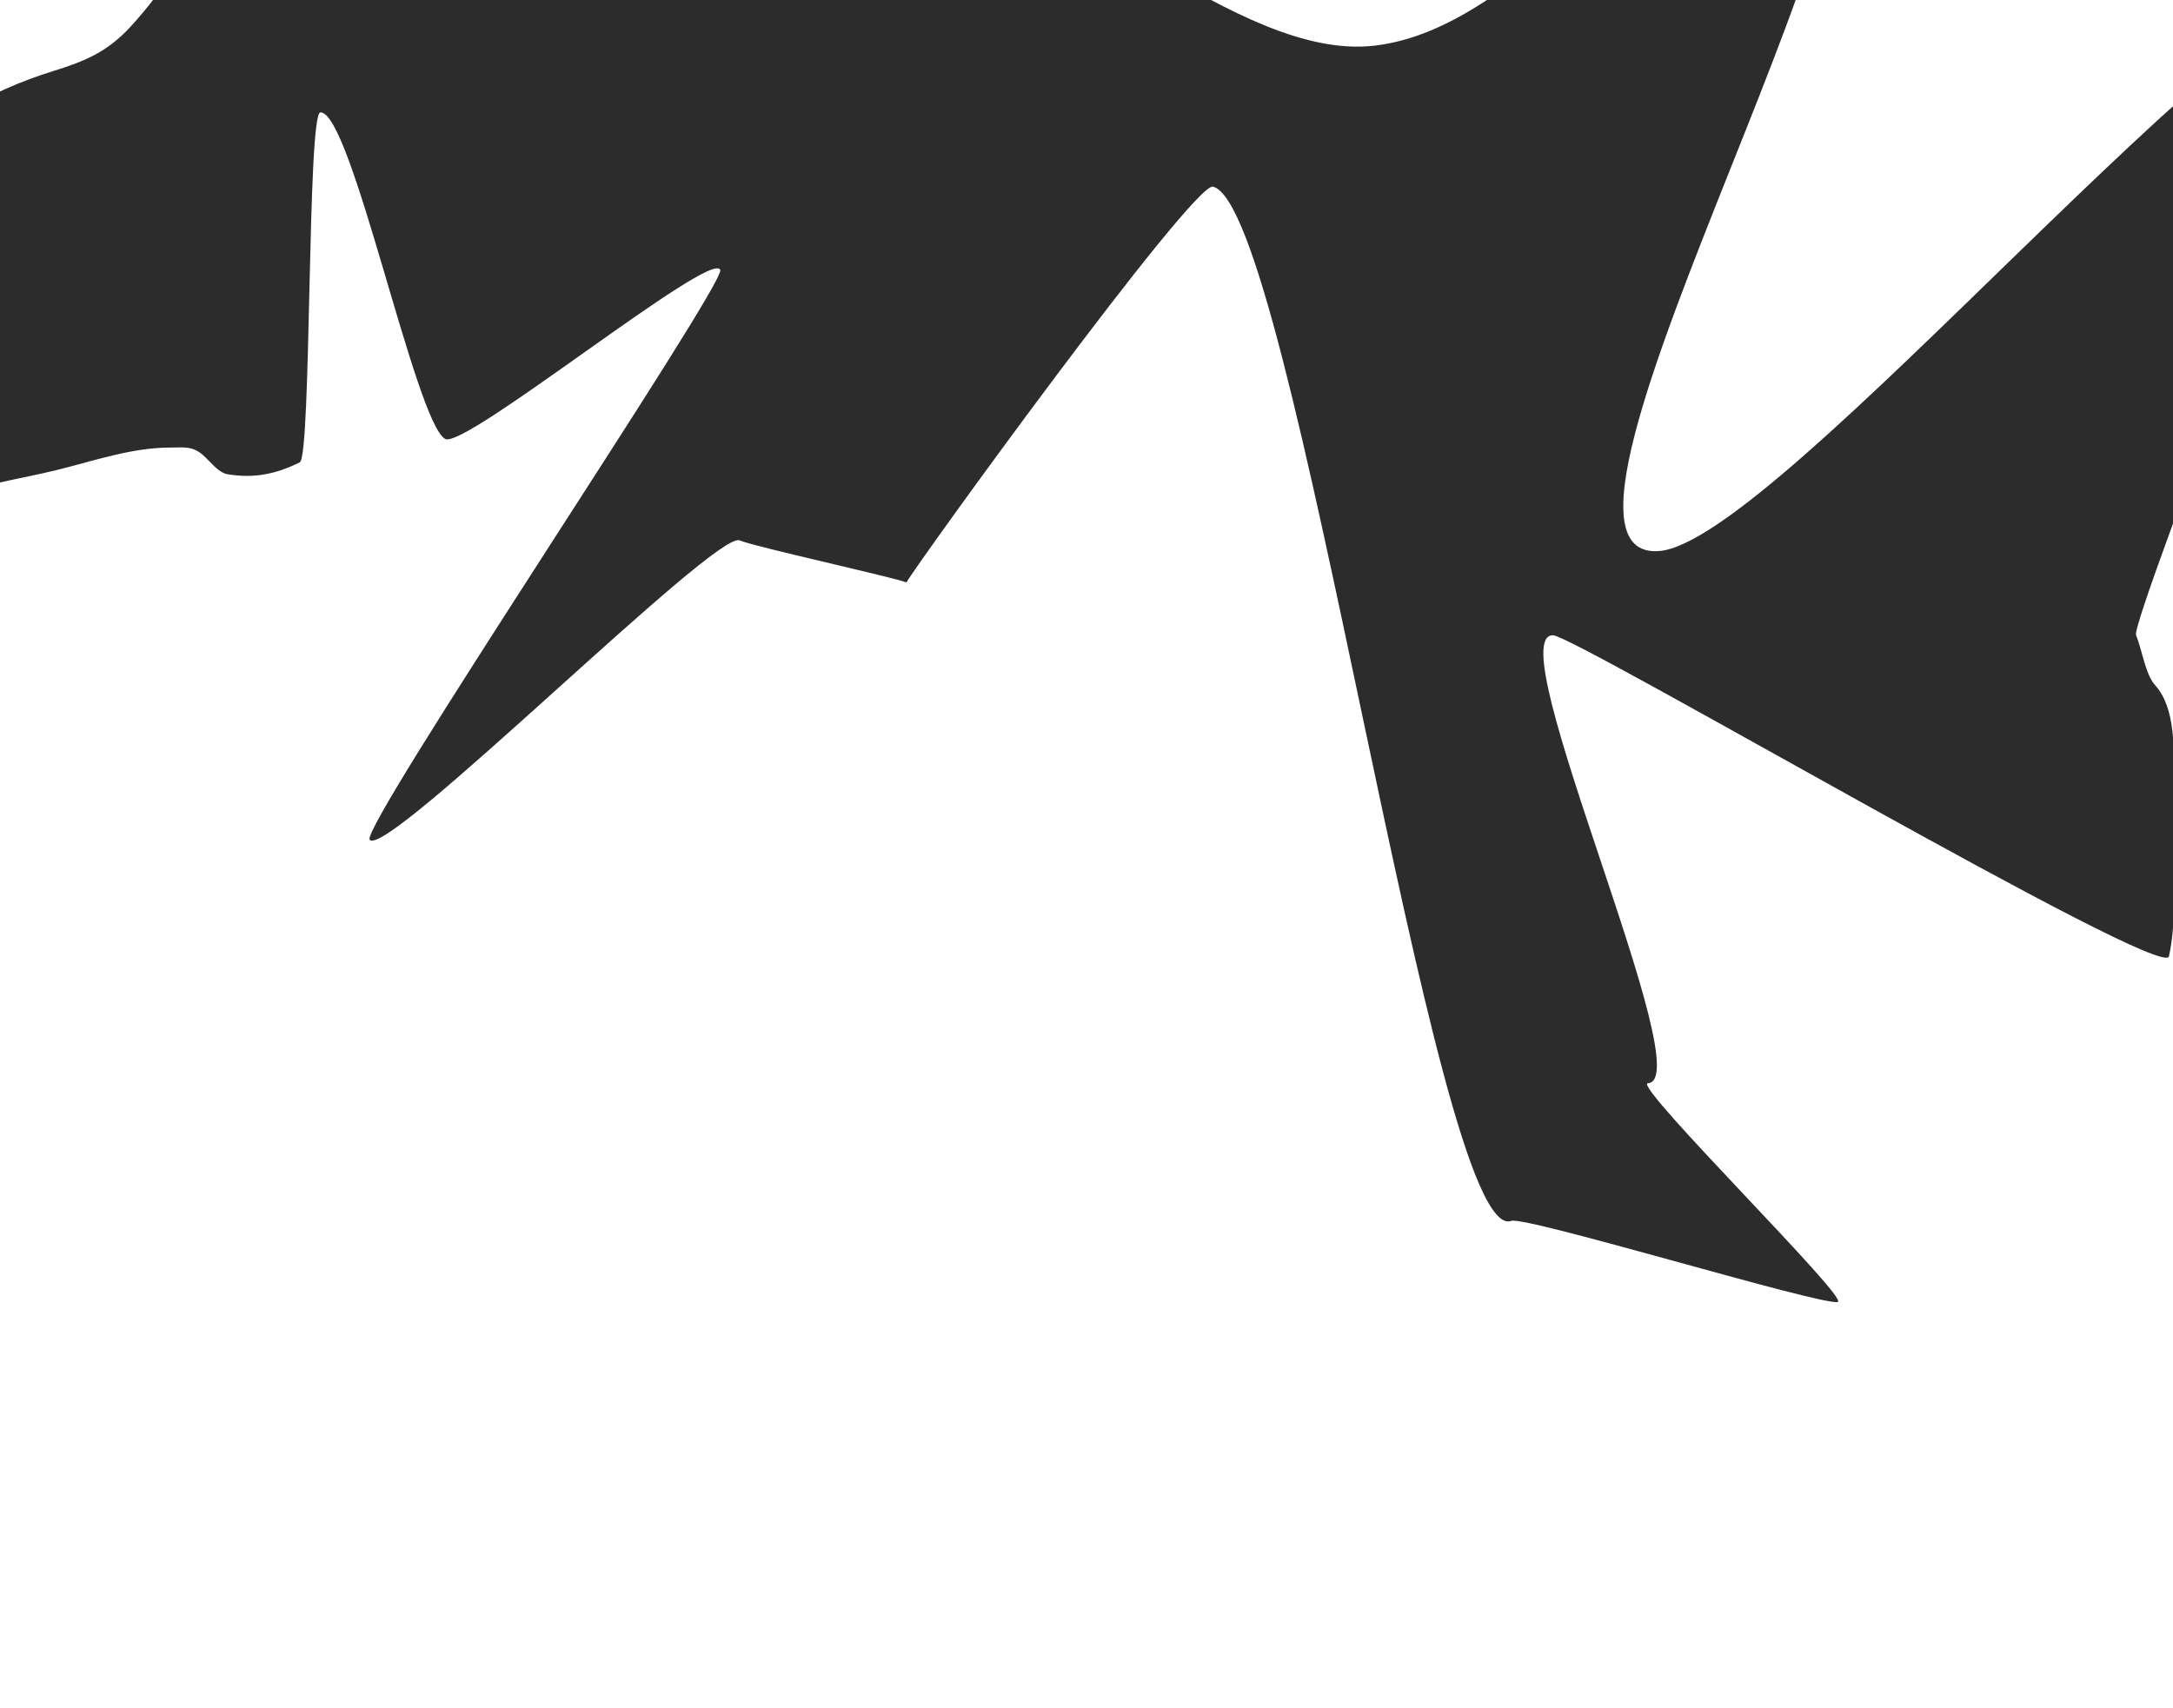 <svg width="1421" height="1117" viewBox="0 0 1421 1117" fill="none" xmlns="http://www.w3.org/2000/svg">
<g filter="url(#filter0_f_151_117)">
<path d="M-44.148 326.377C-55.605 329.852 -66.322 334.253 -78.345 334.726C-82.771 325.809 -86.817 317.357 -93.236 309.332C-97.578 303.905 -95.45 293.191 -99.859 288.782C-105.874 282.767 -110.165 284.586 -112.131 274.757C-114.689 261.965 -123.809 245.789 -122.942 232.779C-120.1 190.143 -100.313 153.49 -75.705 119.312C-49.427 82.815 -7.428 59.604 34.548 46.557C55.525 40.037 70.024 34.073 85.291 17.533C108.792 -7.927 126.738 -38.837 146.066 -67.397C164.506 -94.643 182.477 -120.246 195.641 -150.476C199.632 -159.639 204.574 -161.204 214.926 -161.384C247.612 -161.953 281.674 -163.536 313.88 -157.488C352.911 -150.159 390.702 -136.601 429.003 -126.321C487.446 -110.636 545.807 -96.629 606.069 -89.895C696.127 -79.832 808.942 40.224 898.758 29.866C999.63 18.233 1078.22 -122.665 1178.95 -135.477C1286.34 -149.135 976.791 367.966 1084.76 360.366C1162.57 354.889 1478.5 -29.718 1556 -19C1556 -8.026 1392.81 406.012 1396.83 415.397C1400.62 424.242 1402.92 441.018 1409.2 447.927C1423.24 463.368 1421.47 491.632 1421.47 510.845V562.465C1421.47 583.496 1422.85 604.704 1418.35 625.383C1414.73 642.048 1029.47 415.397 1015.5 415.397C979.341 415.397 1113.39 708.366 1077.26 708.366C1070.76 712.698 1209.35 849.089 1201.76 851.366C1192.15 854.247 997.697 794.978 988.258 798.366C937.806 816.477 846.016 133.555 793 122C778.297 122 601.697 365.427 592.758 380.866C583.551 377.263 492.761 357.389 483.642 353.366C468.037 346.482 252.812 562.186 241.758 549.122C235.05 541.194 474.586 185.955 471 176.5C465.707 162.545 303.779 294.238 291.09 287.028C271.499 275.898 229.773 72.374 209.5 73.5C200.855 73.98 203.72 298.475 196.031 302.32C180.535 310.068 166.015 312.982 148.794 310.111C142.467 309.057 136.964 301.009 132.139 297.06C125.333 291.491 119.795 292.677 111.004 292.677C86.6 292.677 61.803 301.204 38.249 307.092C25.589 310.257 12.976 312.564 0.069 315.468C-14.818 318.818 -29.525 321.94 -44.148 326.377Z" fill="#2C2C2C"/>
</g>
<defs>
<filter id="filter0_f_151_117" x="-388" y="-427" width="2209" height="1543.47" filterUnits="userSpaceOnUse" color-interpolation-filters="sRGB">
<feFlood flood-opacity="0" result="BackgroundImageFix"/>
<feBlend mode="normal" in="SourceGraphic" in2="BackgroundImageFix" result="shape"/>
<feGaussianBlur stdDeviation="132.5" result="effect1_foregroundBlur_151_117"/>
</filter>
</defs>
</svg>
